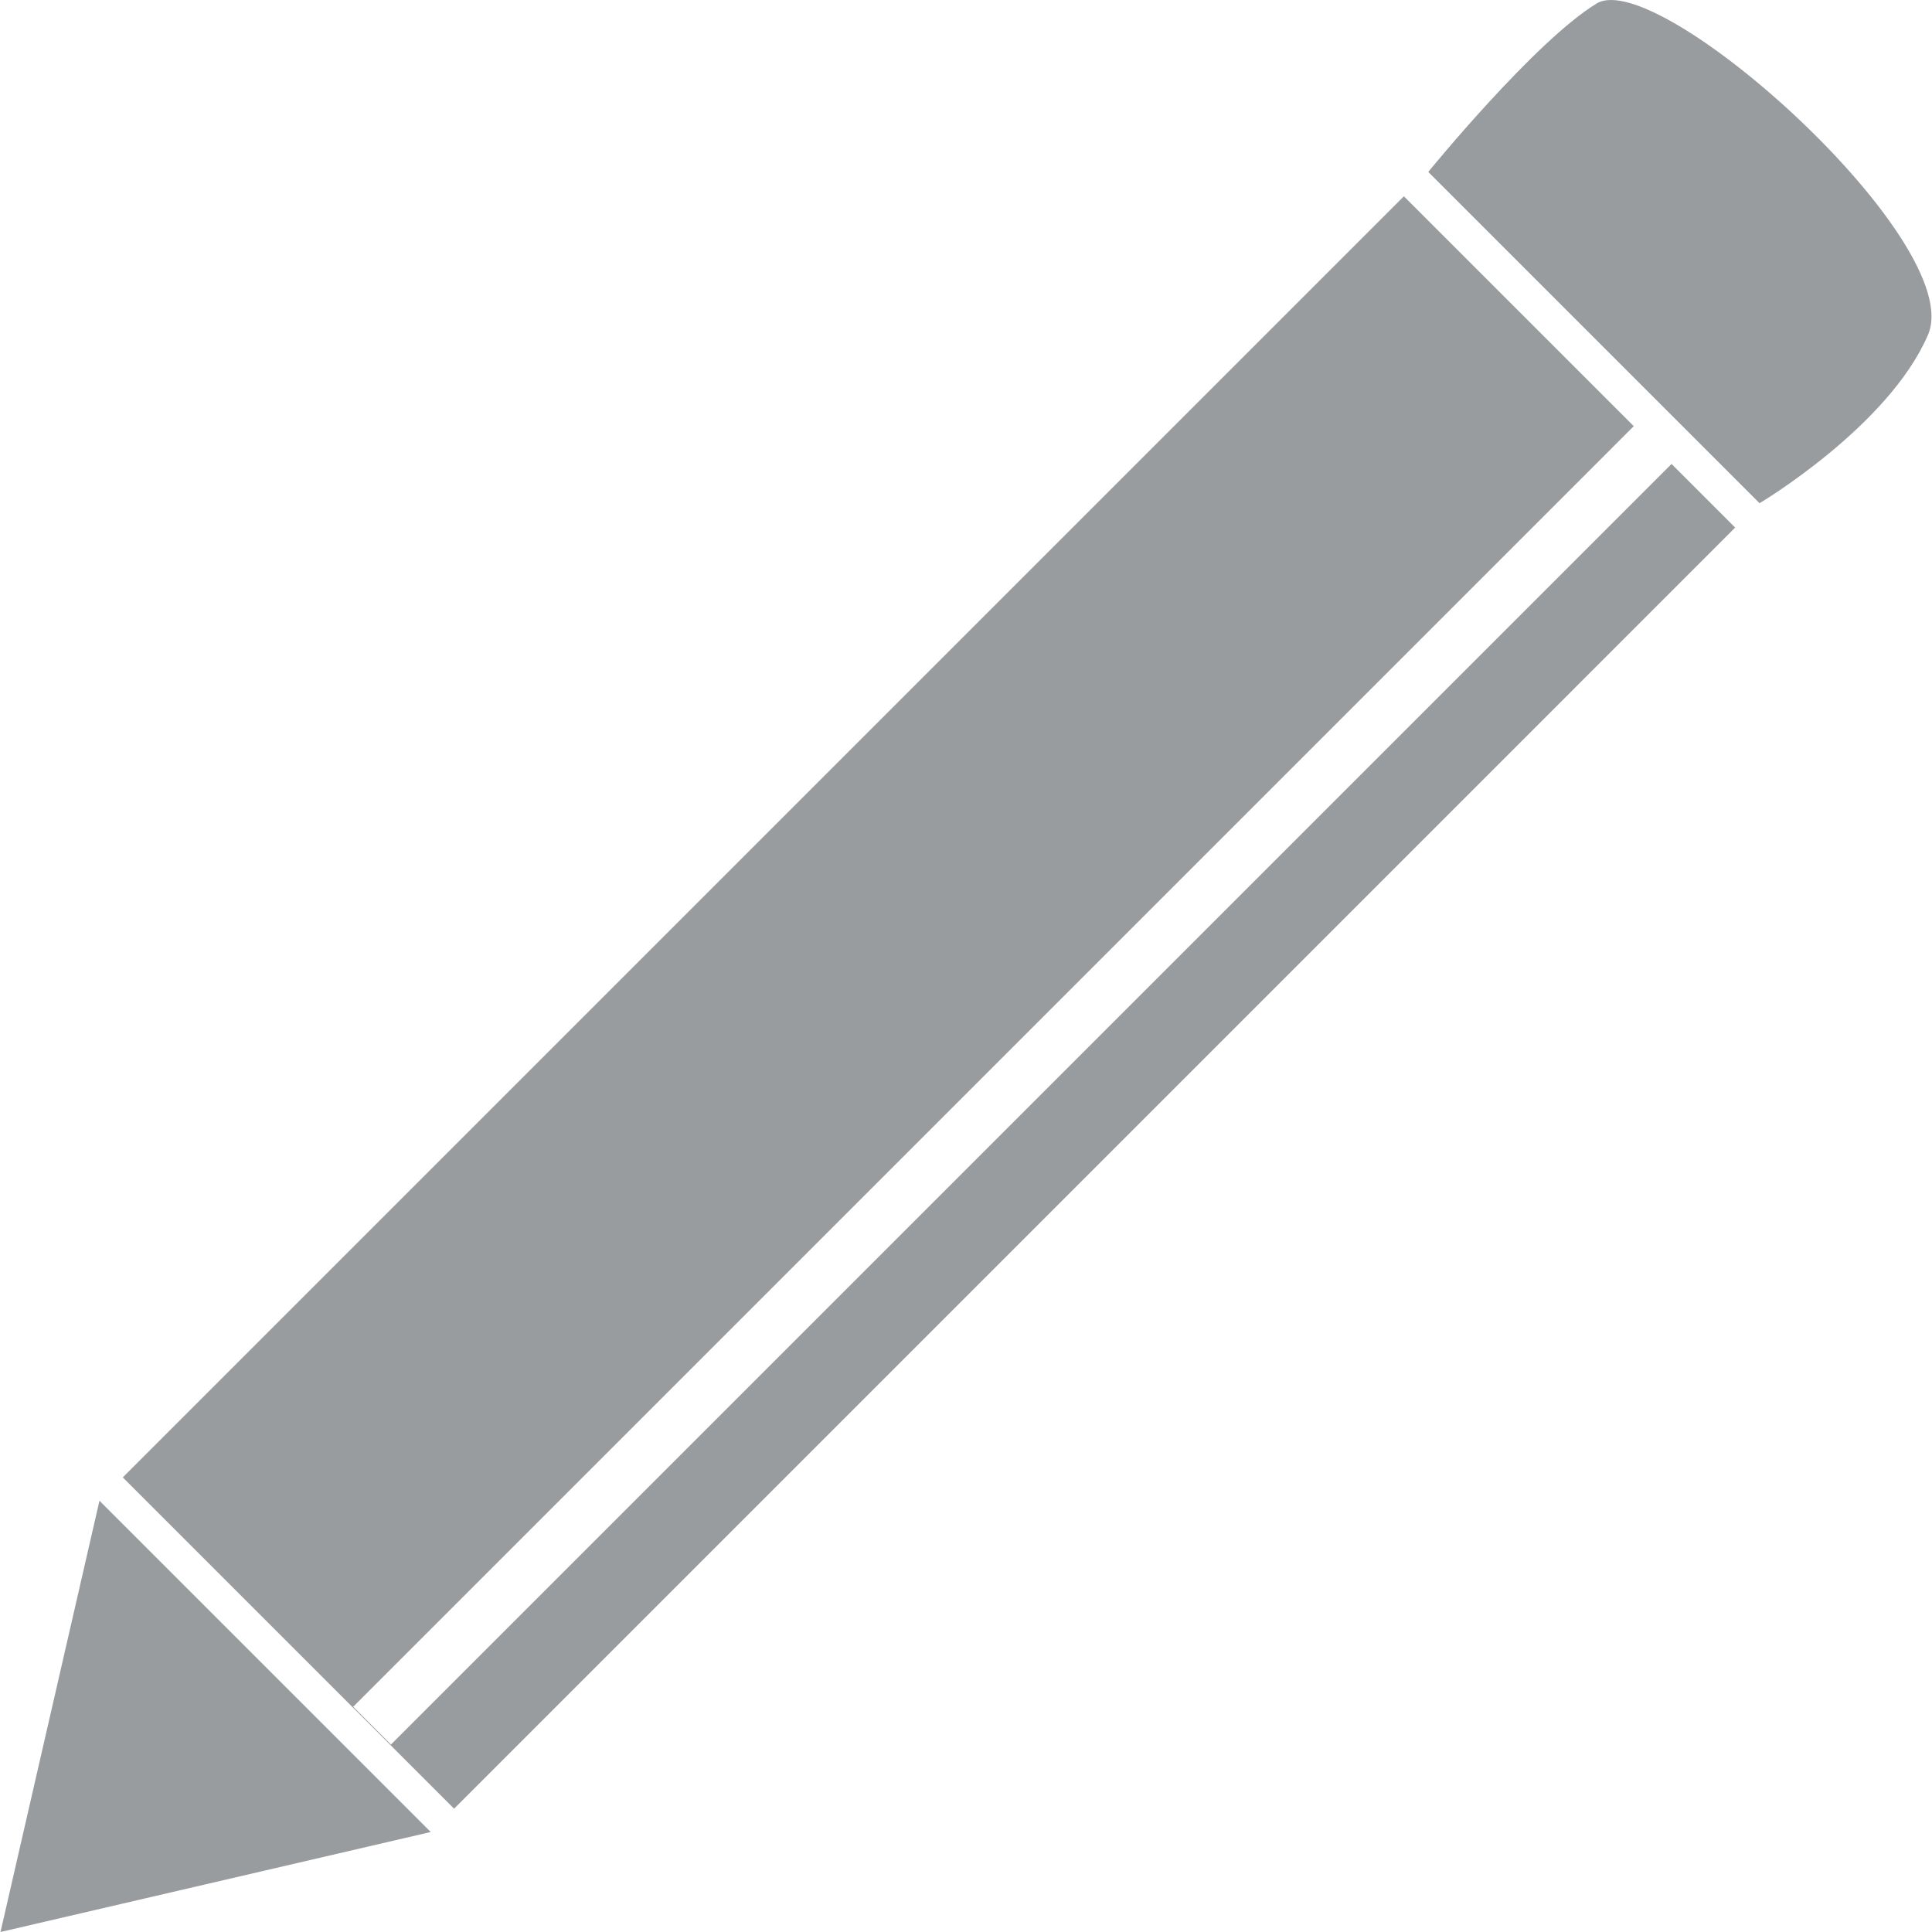 <?xml version="1.0" encoding="iso-8859-1"?>
<!-- Generator: Adobe Illustrator 19.1.0, SVG Export Plug-In . SVG Version: 6.00 Build 0)  -->
<svg xmlns="http://www.w3.org/2000/svg" xmlns:xlink="http://www.w3.org/1999/xlink" version="1.1" id="Capa_1" x="0px" y="0px" viewBox="0 0 493.638 493.638" style="enable-background:new 0 0 493.638 493.638;" xml:space="preserve" width="512px" height="512px">
<g>
	<g>
		<g>
			<polygon points="427.092,118.538 99.89,445.738 90.239,436.086 417.439,108.885 358.708,50.154      31.376,377.481 116.022,462.13 443.351,134.798    " fill="#999c9e"/>
			<path d="M492.627,85.523c-10.064,23.448-43.053,43.053-43.053,43.053l-84.646-84.644     c0,0,27.29-33.513,43.054-43.053S502.692,62.074,492.627,85.523z" fill="#999c9e"/>
			<polygon points="110.059,468.088 0.127,493.638 25.413,383.447    " fill="#999c9e"/>
		</g>
	</g>
	<g>
	</g>
	<g>
	</g>
	<g>
	</g>
	<g>
	</g>
	<g>
	</g>
	<g>
	</g>
	<g>
	</g>
	<g>
	</g>
	<g>
	</g>
	<g>
	</g>
	<g>
	</g>
	<g>
	</g>
	<g>
	</g>
	<g>
	</g>
	<g>
	</g>
</g>
<g>
</g>
<g>
</g>
<g>
</g>
<g>
</g>
<g>
</g>
<g>
</g>
<g>
</g>
<g>
</g>
<g>
</g>
<g>
</g>
<g>
</g>
<g>
</g>
<g>
</g>
<g>
</g>
<g>
</g>
</svg>
